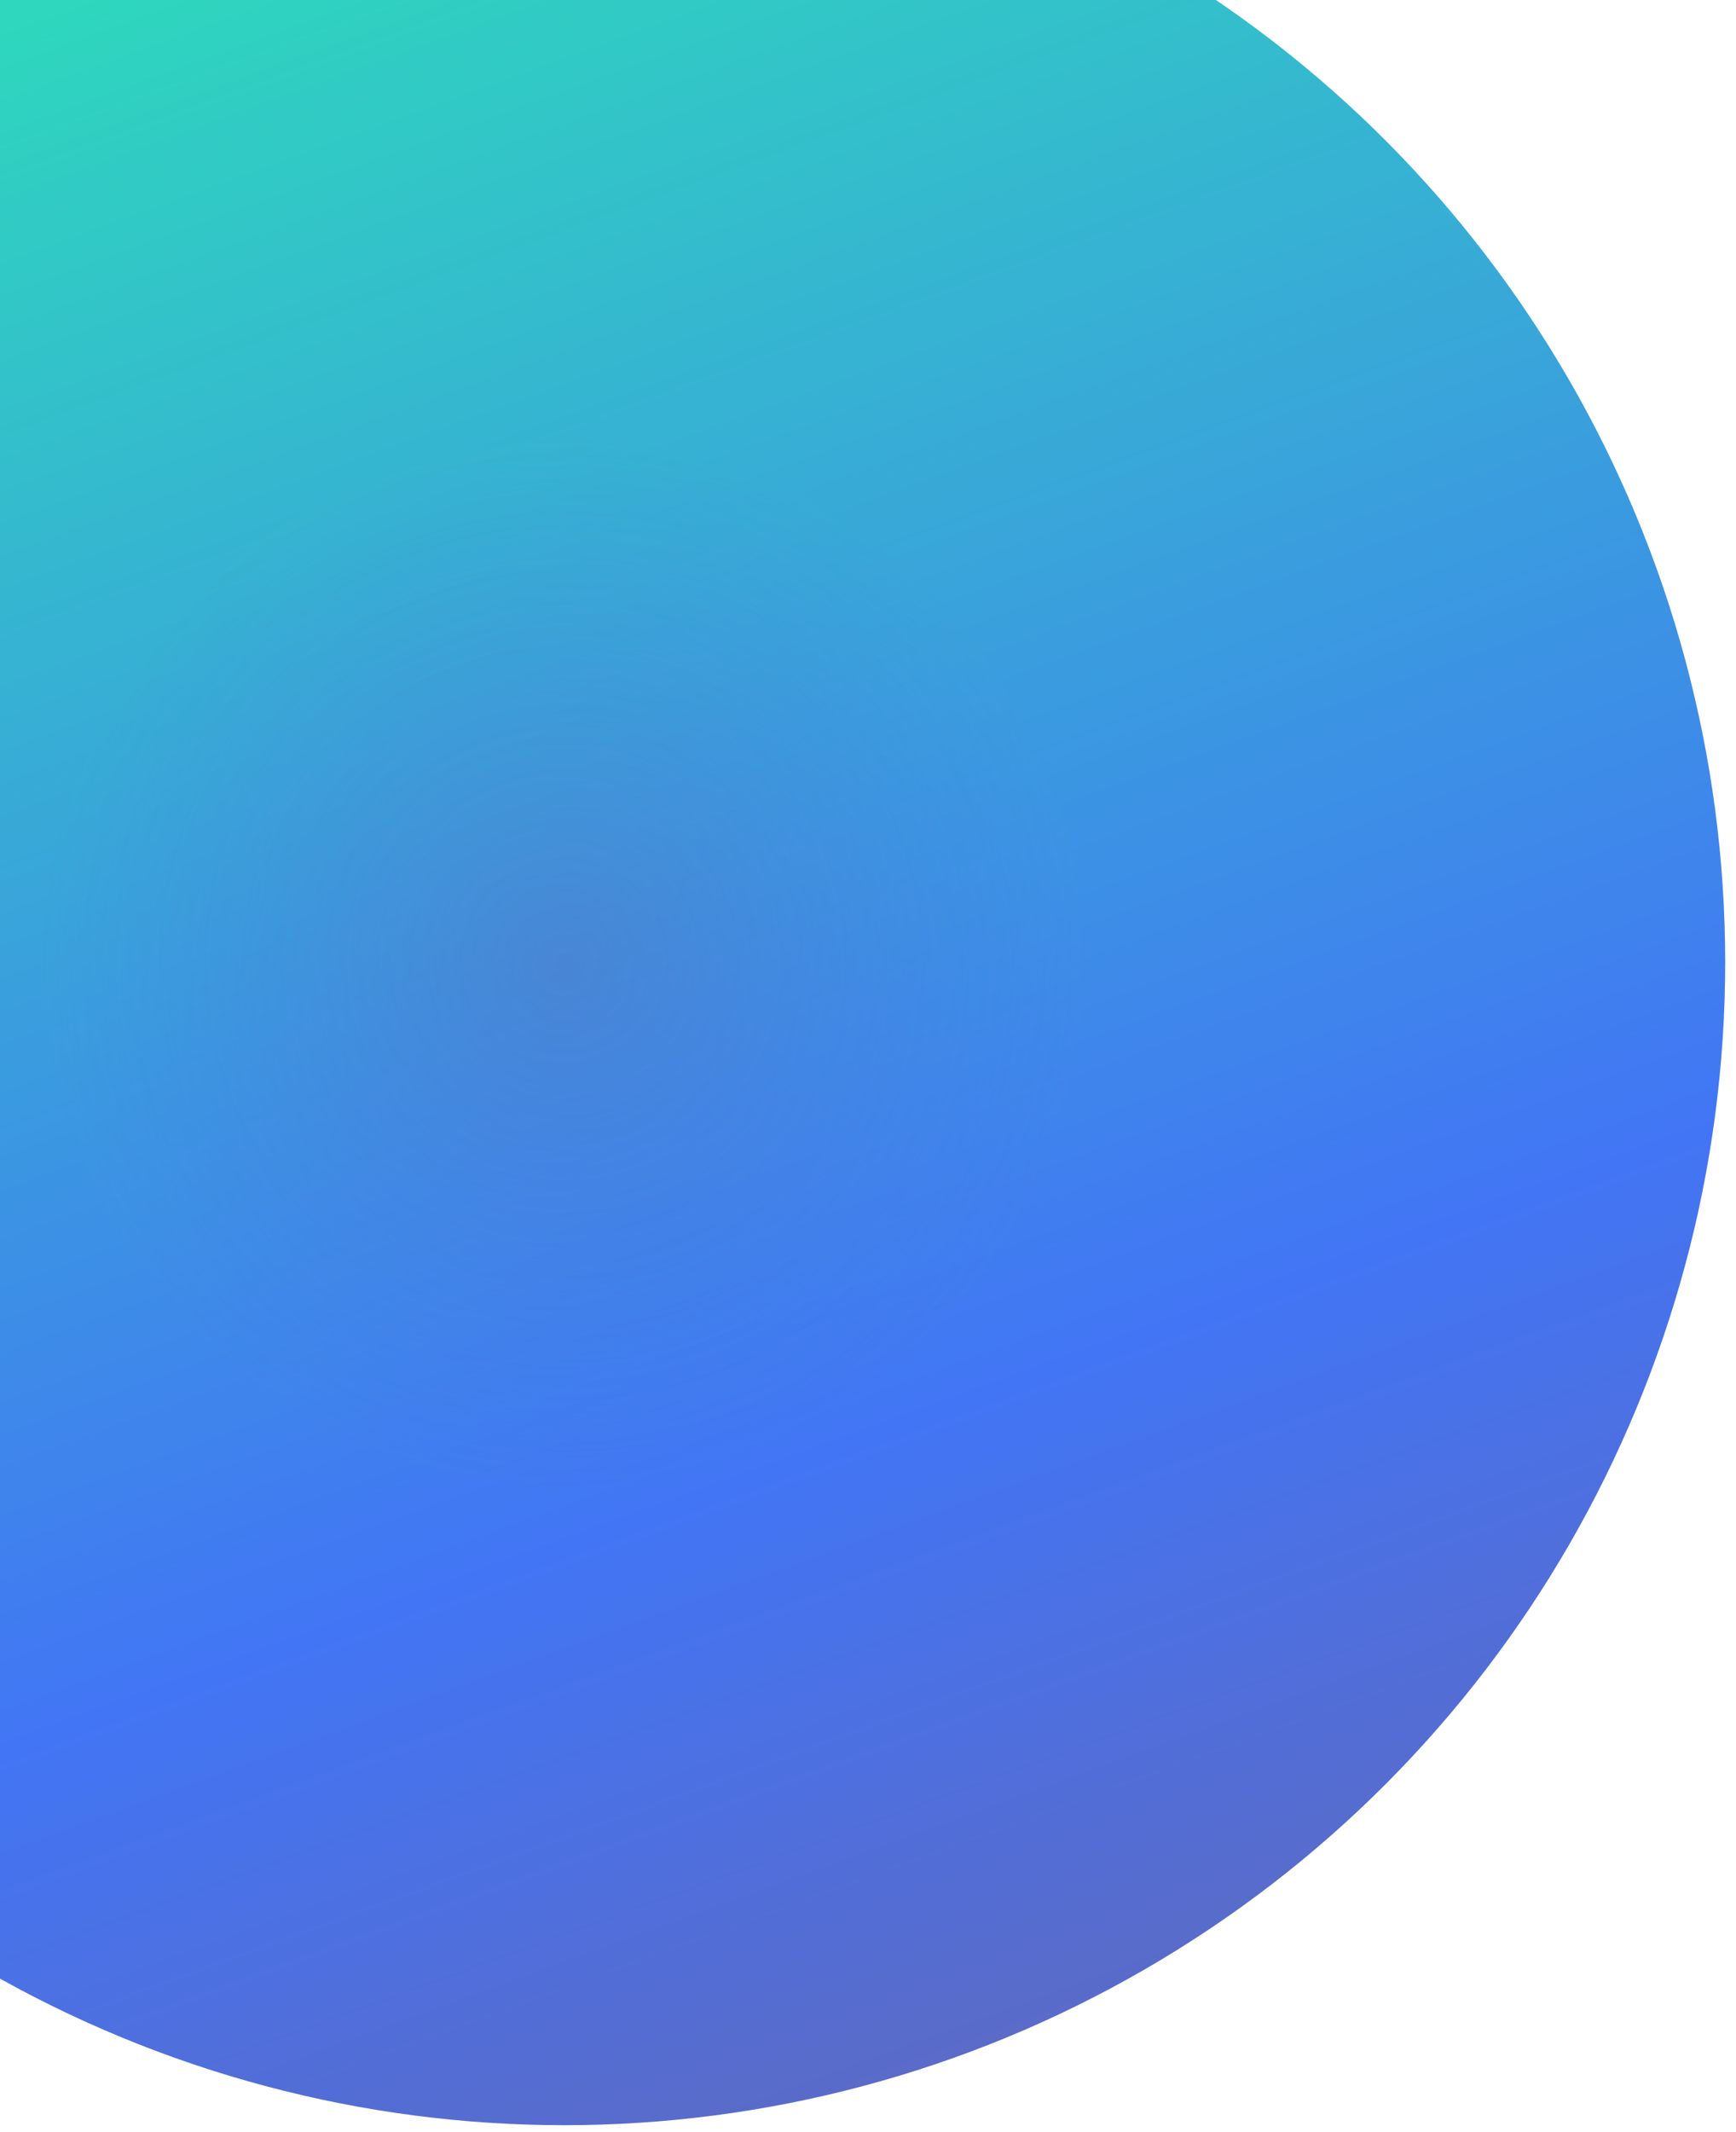 <?xml version="1.0" encoding="utf-8"?>
<!-- Generator: Adobe Illustrator 21.1.0, SVG Export Plug-In . SVG Version: 6.00 Build 0)  -->
<svg version="1.1" id="Layer_1" xmlns="http://www.w3.org/2000/svg" xmlns:xlink="http://www.w3.org/1999/xlink" x="0px" y="0px"
	 viewBox="0 0 738.1 906.1" style="enable-background:new 0 0 738.1 906.1;" xml:space="preserve">
<style type="text/css">
	.st0{fill:url(#SVGID_1_);}
	.st1{fill:#FFFFFF;}
	.st2{fill:url(#SVGID_2_);}
	.st3{fill:url(#SVGID_3_);}
	.st4{fill:#4275F4;}
	.st5{fill:#5C6AC4;}
	.st6{fill:url(#SVGID_4_);}
	.st7{fill:url(#SVGID_5_);}
	.st8{fill:url(#SVGID_6_);}
	.st9{fill:url(#SVGID_7_);}
	.st10{fill:url(#SVGID_8_);}
	.st11{fill:url(#SVGID_9_);}
	.st12{fill:url(#SVGID_10_);}
	.st13{fill:url(#SVGID_11_);}
	.st14{fill:url(#SVGID_12_);}
	.st15{fill:url(#SVGID_13_);}
	.st16{fill:url(#SVGID_14_);}
	.st17{fill:url(#SVGID_15_);}
	.st18{fill:url(#SVGID_16_);}
	.st19{clip-path:url(#SVGID_18_);}
	.st20{fill:url(#SVGID_19_);}
	.st21{fill:none;}
	.st22{opacity:0.1;}
	.st23{opacity:0.3;fill:url(#SVGID_20_);}
	.st24{clip-path:url(#SVGID_22_);}
	.st25{fill:url(#SVGID_23_);}
	.st26{opacity:0.1;fill:url(#SVGID_24_);}
	.st27{fill:url(#SVGID_25_);}
	.st28{opacity:0.7;fill:url(#SVGID_26_);}
	.st29{clip-path:url(#SVGID_22_);fill:url(#SVGID_27_);}
	.st30{fill:url(#SVGID_28_);}
	.st31{opacity:0.1;fill:url(#SVGID_29_);}
	.st32{fill:url(#SVGID_30_);}
	.st33{clip-path:url(#SVGID_32_);}
	.st34{fill:url(#SVGID_33_);}
	.st35{fill:url(#SVGID_34_);}
	.st36{fill:url(#SVGID_35_);}
	.st37{fill:url(#SVGID_36_);}
	.st38{fill:#8181FC;}
	.st39{opacity:0.6;}
	.st40{clip-path:url(#SVGID_38_);}
	.st41{fill:url(#SVGID_39_);}
	.st42{opacity:0.1;fill:url(#SVGID_40_);}
	.st43{fill:url(#SVGID_41_);}
	.st44{opacity:0.7;fill:url(#SVGID_42_);}
	.st45{clip-path:url(#SVGID_38_);fill:url(#SVGID_43_);}
	.st46{clip-path:url(#SVGID_45_);}
	.st47{fill:url(#SVGID_46_);}
	.st48{opacity:0.1;fill:url(#SVGID_47_);}
	.st49{fill:url(#SVGID_48_);}
	.st50{opacity:0.7;fill:url(#SVGID_49_);}
	.st51{clip-path:url(#SVGID_45_);fill:url(#SVGID_50_);}
	.st52{opacity:0.7;fill:#4275F4;}
	.st53{clip-path:url(#SVGID_52_);}
	.st54{enable-background:new    ;}
	.st55{clip-path:url(#SVGID_54_);enable-background:new    ;}
	.st56{fill:#6A6A6A;}
	.st57{fill:#6E6E6E;}
	.st58{fill:#727272;}
	.st59{fill:#767676;}
	.st60{fill:#7A7A7A;}
	.st61{fill:#7E7E7E;}
	.st62{fill:#838383;}
	.st63{fill:#878787;}
	.st64{fill:#8B8B8B;}
	.st65{fill:#8F8F8F;}
	.st66{fill:#939393;}
	.st67{clip-path:url(#SVGID_56_);enable-background:new    ;}
	.st68{fill:#949494;}
	.st69{fill:#999999;}
	.st70{fill:#9E9E9E;}
	.st71{fill:#A3A3A3;}
	.st72{fill:#A8A8A8;}
	.st73{fill:#ADADAD;}
	.st74{fill:#B3B3B3;}
	.st75{fill:#B8B8B8;}
	.st76{fill:#8A8A8A;}
	.st77{fill:#858585;}
	.st78{fill:#DCDCDC;}
	.st79{clip-path:url(#SVGID_58_);enable-background:new    ;}
	.st80{clip-path:url(#SVGID_60_);enable-background:new    ;}
	.st81{clip-path:url(#SVGID_62_);enable-background:new    ;}
	.st82{clip-path:url(#SVGID_64_);enable-background:new    ;}
	.st83{fill:#B0B0B0;}
	.st84{fill:#898989;}
	.st85{fill:#C5C5C5;}
	.st86{clip-path:url(#SVGID_66_);enable-background:new    ;}
	.st87{fill:#9D9D9D;}
	.st88{fill:#6D6D6D;}
	.st89{clip-path:url(#SVGID_68_);enable-background:new    ;}
	.st90{clip-path:url(#SVGID_70_);enable-background:new    ;}
	.st91{clip-path:url(#SVGID_72_);}
	.st92{fill:url(#SVGID_73_);}
	.st93{opacity:0.4;fill:url(#SVGID_74_);}
	.st94{fill:url(#SVGID_75_);}
	.st95{opacity:0.4;fill:url(#SVGID_76_);}
	.st96{clip-path:url(#SVGID_78_);}
	.st97{fill:url(#SVGID_79_);}
	.st98{opacity:0.4;fill:url(#SVGID_80_);}
	.st99{fill:url(#SVGID_81_);}
	.st100{opacity:0.4;fill:url(#SVGID_82_);}
	.st101{fill:url(#SVGID_83_);}
	.st102{clip-path:url(#SVGID_85_);}
	.st103{fill:url(#SVGID_86_);}
	.st104{fill:url(#SVGID_87_);}
	.st105{fill:url(#SVGID_88_);}
	.st106{clip-path:url(#SVGID_90_);}
	.st107{fill:url(#SVGID_91_);}
	.st108{opacity:0.4;fill:url(#SVGID_92_);}
	.st109{fill:url(#SVGID_93_);}
	.st110{opacity:0.4;fill:url(#SVGID_94_);}
	.st111{clip-path:url(#SVGID_96_);}
	.st112{fill:url(#SVGID_97_);}
	.st113{opacity:0.4;fill:url(#SVGID_98_);}
	.st114{fill:url(#SVGID_99_);}
	.st115{opacity:0.4;fill:url(#SVGID_100_);}
	.st116{fill:url(#SVGID_101_);}
	.st117{clip-path:url(#SVGID_105_);}
	.st118{fill:url(#SVGID_106_);}
	.st119{opacity:0.4;fill:url(#SVGID_107_);}
	.st120{fill:url(#SVGID_108_);}
	.st121{fill:url(#SVGID_109_);}
	.st122{fill:url(#SVGID_110_);}
	.st123{fill:url(#SVGID_111_);}
	.st124{opacity:0.4;fill:url(#SVGID_112_);}
	.st125{clip-path:url(#SVGID_114_);fill:url(#SVGID_115_);}
	.st126{fill:url(#SVGID_116_);}
	.st127{fill:url(#SVGID_117_);}
	.st128{clip-path:url(#SVGID_119_);}
	.st129{fill:url(#SVGID_120_);}
	.st130{fill:url(#SVGID_121_);}
	.st131{fill:url(#SVGID_122_);}
	.st132{clip-path:url(#SVGID_124_);}
	.st133{fill:url(#SVGID_125_);}
	.st134{opacity:0.4;fill:url(#SVGID_126_);}
	.st135{fill:url(#SVGID_127_);}
	.st136{opacity:0.4;fill:url(#SVGID_128_);}
	.st137{clip-path:url(#SVGID_130_);}
	.st138{fill:url(#SVGID_131_);}
	.st139{opacity:0.4;fill:url(#SVGID_132_);}
	.st140{fill:url(#SVGID_133_);}
	.st141{opacity:0.4;fill:url(#SVGID_134_);}
	.st142{clip-path:url(#SVGID_136_);fill:url(#SVGID_137_);}
	.st143{fill:url(#SVGID_138_);}
	.st144{fill:#404852;}
	.st145{opacity:0.7;fill:url(#SVGID_139_);}
	.st146{fill:url(#SVGID_140_);}
	.st147{clip-path:url(#SVGID_142_);}
	.st148{fill:url(#SVGID_143_);}
	.st149{fill:url(#SVGID_144_);}
	.st150{fill:url(#SVGID_145_);}
	.st151{fill:url(#SVGID_146_);}
	.st152{clip-path:url(#SVGID_148_);}
	.st153{fill:url(#SVGID_149_);}
	.st154{fill:url(#SVGID_150_);}
	.st155{fill:url(#SVGID_151_);}
	.st156{clip-path:url(#SVGID_153_);}
	.st157{fill:url(#SVGID_154_);}
	.st158{opacity:0.4;fill:url(#SVGID_155_);}
	.st159{fill:url(#SVGID_156_);}
	.st160{opacity:0.4;fill:url(#SVGID_157_);}
	.st161{clip-path:url(#SVGID_159_);}
	.st162{fill:url(#SVGID_160_);}
	.st163{opacity:0.4;fill:url(#SVGID_161_);}
	.st164{fill:url(#SVGID_162_);}
	.st165{opacity:0.4;fill:url(#SVGID_163_);}
	.st166{clip-path:url(#SVGID_167_);}
	.st167{fill:url(#SVGID_168_);}
	.st168{fill:url(#SVGID_169_);}
	.st169{fill:url(#SVGID_170_);}
	.st170{clip-path:url(#SVGID_172_);}
	.st171{clip-path:url(#SVGID_174_);fill:url(#SVGID_175_);}
	.st172{fill:url(#SVGID_176_);}
	.st173{clip-path:url(#SVGID_178_);}
	.st174{fill:url(#SVGID_179_);}
	.st175{fill:url(#SVGID_180_);}
	.st176{fill:url(#SVGID_181_);}
	.st177{clip-path:url(#SVGID_183_);}
	.st178{fill:url(#SVGID_184_);}
	.st179{opacity:0.4;fill:url(#SVGID_185_);}
	.st180{fill:url(#SVGID_186_);}
	.st181{opacity:0.4;fill:url(#SVGID_187_);}
	.st182{clip-path:url(#SVGID_189_);}
	.st183{fill:url(#SVGID_190_);}
	.st184{opacity:0.4;fill:url(#SVGID_191_);}
	.st185{fill:url(#SVGID_192_);}
	.st186{opacity:0.4;fill:url(#SVGID_193_);}
	.st187{clip-path:url(#SVGID_197_);}
	.st188{clip-path:url(#SVGID_199_);fill:url(#SVGID_200_);}
	.st189{clip-path:url(#SVGID_202_);fill:url(#SVGID_203_);}
	.st190{clip-path:url(#SVGID_205_);}
	.st191{fill:url(#SVGID_206_);}
	.st192{fill:url(#SVGID_207_);}
	.st193{fill:url(#SVGID_208_);}
	.st194{clip-path:url(#SVGID_210_);}
	.st195{fill:url(#SVGID_211_);}
	.st196{fill:url(#SVGID_212_);}
	.st197{fill:url(#SVGID_213_);}
	.st198{clip-path:url(#SVGID_215_);}
	.st199{fill:url(#SVGID_216_);}
	.st200{opacity:0.4;fill:url(#SVGID_217_);}
	.st201{fill:url(#SVGID_218_);}
	.st202{opacity:0.4;fill:url(#SVGID_219_);}
	.st203{clip-path:url(#SVGID_221_);}
	.st204{fill:url(#SVGID_222_);}
	.st205{opacity:0.4;fill:url(#SVGID_223_);}
	.st206{fill:url(#SVGID_224_);}
	.st207{opacity:0.4;fill:url(#SVGID_225_);}
	.st208{clip-path:url(#SVGID_229_);}
	.st209{clip-path:url(#SVGID_231_);fill:url(#SVGID_232_);}
	.st210{clip-path:url(#SVGID_234_);fill:url(#SVGID_235_);}
	.st211{clip-path:url(#SVGID_237_);}
	.st212{fill:url(#SVGID_238_);}
	.st213{fill:url(#SVGID_239_);}
	.st214{fill:url(#SVGID_240_);}
	.st215{clip-path:url(#SVGID_242_);}
	.st216{fill:url(#SVGID_243_);}
	.st217{fill:url(#SVGID_244_);}
	.st218{fill:url(#SVGID_245_);}
	.st219{clip-path:url(#SVGID_247_);}
	.st220{fill:url(#SVGID_248_);}
	.st221{opacity:0.4;fill:url(#SVGID_249_);}
	.st222{fill:url(#SVGID_250_);}
	.st223{opacity:0.4;fill:url(#SVGID_251_);}
	.st224{clip-path:url(#SVGID_253_);}
	.st225{fill:url(#SVGID_254_);}
	.st226{opacity:0.4;fill:url(#SVGID_255_);}
	.st227{fill:url(#SVGID_256_);}
	.st228{opacity:0.4;fill:url(#SVGID_257_);}
	.st229{clip-path:url(#SVGID_261_);}
	.st230{clip-path:url(#SVGID_263_);fill:url(#SVGID_264_);}
	.st231{clip-path:url(#SVGID_266_);}
	.st232{fill:url(#SVGID_267_);}
	.st233{clip-path:url(#SVGID_269_);}
	.st234{fill:url(#SVGID_270_);}
	.st235{fill:url(#SVGID_271_);}
	.st236{fill:url(#SVGID_272_);}
	.st237{clip-path:url(#SVGID_274_);}
	.st238{fill:url(#SVGID_275_);}
	.st239{fill:url(#SVGID_276_);}
	.st240{fill:url(#SVGID_277_);}
	.st241{clip-path:url(#SVGID_279_);}
	.st242{fill:url(#SVGID_280_);}
	.st243{opacity:0.4;fill:url(#SVGID_281_);}
	.st244{fill:url(#SVGID_282_);}
	.st245{opacity:0.4;fill:url(#SVGID_283_);}
	.st246{clip-path:url(#SVGID_285_);}
	.st247{fill:url(#SVGID_286_);}
	.st248{opacity:0.4;fill:url(#SVGID_287_);}
	.st249{fill:url(#SVGID_288_);}
	.st250{opacity:0.4;fill:url(#SVGID_289_);}
	.st251{clip-path:url(#SVGID_293_);}
	.st252{clip-path:url(#SVGID_295_);fill:url(#SVGID_296_);}
	.st253{clip-path:url(#SVGID_298_);fill:url(#SVGID_299_);}
	.st254{clip-path:url(#SVGID_301_);}
	.st255{fill:url(#SVGID_302_);}
	.st256{fill:url(#SVGID_303_);}
	.st257{fill:url(#SVGID_304_);}
	.st258{clip-path:url(#SVGID_306_);}
	.st259{fill:url(#SVGID_307_);}
	.st260{fill:url(#SVGID_308_);}
	.st261{fill:url(#SVGID_309_);}
	.st262{clip-path:url(#SVGID_311_);}
	.st263{fill:url(#SVGID_312_);}
	.st264{opacity:0.4;fill:url(#SVGID_313_);}
	.st265{fill:url(#SVGID_314_);}
	.st266{opacity:0.4;fill:url(#SVGID_315_);}
	.st267{clip-path:url(#SVGID_317_);}
	.st268{fill:url(#SVGID_318_);}
	.st269{opacity:0.4;fill:url(#SVGID_319_);}
	.st270{fill:url(#SVGID_320_);}
	.st271{opacity:0.4;fill:url(#SVGID_321_);}
	.st272{clip-path:url(#SVGID_325_);}
	.st273{clip-path:url(#SVGID_327_);fill:url(#SVGID_328_);}
	.st274{clip-path:url(#SVGID_330_);fill:url(#SVGID_331_);}
	.st275{clip-path:url(#SVGID_335_);}
	.st276{fill:url(#SVGID_336_);}
	.st277{fill:url(#SVGID_337_);}
	.st278{fill:url(#SVGID_338_);}
	.st279{clip-path:url(#SVGID_340_);}
	.st280{fill:url(#SVGID_341_);}
	.st281{opacity:0.4;fill:url(#SVGID_342_);}
	.st282{fill:url(#SVGID_343_);}
	.st283{opacity:0.4;fill:url(#SVGID_344_);}
	.st284{clip-path:url(#SVGID_346_);}
	.st285{fill:url(#SVGID_347_);}
	.st286{opacity:0.4;fill:url(#SVGID_348_);}
	.st287{clip-path:url(#SVGID_352_);fill:url(#SVGID_353_);}
	.st288{fill:url(#SVGID_356_);}
	.st289{fill:url(#SVGID_357_);}
	.st290{fill:url(#SVGID_358_);}
	.st291{fill:url(#SVGID_359_);}
	.st292{fill:url(#SVGID_360_);}
	.st293{fill:url(#SVGID_361_);}
	.st294{fill:none;stroke:url(#SVGID_362_);stroke-width:19;stroke-linecap:round;stroke-linejoin:round;stroke-miterlimit:10;}
	.st295{clip-path:url(#SVGID_364_);fill:url(#SVGID_365_);}
	.st296{fill:url(#SVGID_366_);}
	.st297{fill:url(#SVGID_367_);}
	.st298{opacity:0.4;fill:url(#SVGID_368_);}
	.st299{clip-path:url(#SVGID_370_);}
	.st300{fill:url(#SVGID_371_);}
	.st301{fill:url(#SVGID_372_);}
	.st302{fill:url(#SVGID_373_);}
	.st303{clip-path:url(#SVGID_375_);}
	.st304{fill:url(#SVGID_376_);}
	.st305{opacity:0.4;fill:url(#SVGID_377_);}
	.st306{fill:url(#SVGID_378_);}
	.st307{opacity:0.4;fill:url(#SVGID_379_);}
	.st308{clip-path:url(#SVGID_381_);}
	.st309{fill:url(#SVGID_382_);}
	.st310{opacity:0.4;fill:url(#SVGID_383_);}
	.st311{clip-path:url(#SVGID_391_);fill:url(#SVGID_392_);}
	.st312{fill:#E5E5E5;}
	.st313{fill:#FDFDFD;}
	.st314{fill:#F5F5F5;}
	.st315{fill:#D7D7D7;}
	.st316{fill:#E6E6E6;}
	.st317{fill:#DADADA;}
	.st318{fill:#4B4B4B;}
	.st319{fill:#ABABAB;}
	.st320{fill:#3B3B3B;}
	.st321{fill:#757575;}
	.st322{fill:#A9A9A9;}
	.st323{fill:#AAAAAA;}
	.st324{fill:#A7A7A7;}
	.st325{fill:#C3C3C3;}
	.st326{fill:#F0F0F0;}
	.st327{fill:#FEFEFE;}
	.st328{fill:#1D1D1D;}
	.st329{fill:#FBFBFB;}
	.st330{fill:#4B5AA0;}
	.st331{fill:#929FDD;}
	.st332{fill:#3B4B9B;}
	.st333{fill:#F8F8F8;}
	.st334{fill:#D0D0D0;}
	.st335{fill:#D9D9D9;}
	.st336{fill:#8E8E8E;}
	.st337{fill:#A6A6A6;}
	.st338{fill:#BBBBBB;}
	.st339{fill:#7C7C7C;}
	.st340{fill:#B9B9B9;}
	.st341{fill:#666666;}
	.st342{fill:#BDBDBD;}
	.st343{fill:#696969;}
	.st344{fill:#B5B5B5;}
	.st345{fill:#777777;}
	.st346{fill:#C0C0C0;}
	.st347{fill:#6C6C6C;}
	.st348{fill:#B7B7B7;}
	.st349{fill:#F6F6F6;}
	.st350{fill:#F4F4F4;}
	.st351{fill:#D8D8D8;}
	.st352{fill:#F2F2F2;}
	.st353{fill:#F1F1F1;}
	.st354{fill:#EEEEEE;}
	.st355{fill:#969696;}
	.st356{fill:#EBEBEB;}
	.st357{fill:#303654;}
	.st358{fill:#1F1F1F;}
	.st359{fill:#EFEFEF;}
	.st360{fill:#E2E2E2;}
	.st361{fill:#E3E3E3;}
	.st362{fill:#CECECE;}
	.st363{fill:#959595;}
	.st364{fill:#A1A1A1;}
	.st365{fill:#929292;}
	.st366{fill:#D4D4D4;}
	.st367{fill:#C8C8C8;}
	.st368{fill:#D6D6D6;}
	.st369{fill:#C1C1C1;}
	.st370{fill:#9C9C9C;}
	.st371{fill:#E9E9E9;}
	.st372{opacity:0.3;clip-path:url(#SVGID_394_);}
	.st373{fill:none;stroke:#FFFFFF;stroke-width:2;stroke-miterlimit:10;}
	.st374{fill:#95BF46;}
	.st375{fill:#5E8E3E;}
	.st376{fill:#677284;}
	.st377{fill:#FFFFFF;stroke:#25B0E5;stroke-width:2;stroke-miterlimit:10;}
	.st378{clip-path:url(#SVGID_396_);fill:url(#SVGID_397_);}
	.st379{clip-path:url(#SVGID_399_);}
	.st380{fill:url(#SVGID_400_);}
	.st381{fill:url(#SVGID_401_);}
	.st382{fill:url(#SVGID_402_);}
	.st383{clip-path:url(#SVGID_406_);}
	.st384{fill:url(#SVGID_407_);}
	.st385{opacity:0.4;fill:url(#SVGID_408_);}
	.st386{fill:url(#SVGID_409_);}
	.st387{clip-path:url(#SVGID_415_);fill:url(#SVGID_416_);}
	.st388{clip-path:url(#SVGID_418_);fill:url(#SVGID_419_);}
	.st389{clip-path:url(#SVGID_421_);}
	.st390{clip-path:url(#SVGID_423_);}
	.st391{fill:url(#SVGID_424_);}
	.st392{opacity:0.4;fill:url(#SVGID_425_);}
	.st393{fill:url(#SVGID_426_);}
	.st394{fill:url(#SVGID_427_);}
	.st395{fill:url(#SVGID_430_);}
	.st396{opacity:0.5;}
	.st397{fill:url(#SVGID_431_);}
	.st398{opacity:0.4;fill:url(#SVGID_432_);}
	.st399{fill:url(#SVGID_433_);}
	.st400{fill:url(#SVGID_438_);}
	.st401{clip-path:url(#SVGID_440_);fill:url(#SVGID_441_);}
	.st402{clip-path:url(#SVGID_443_);}
	.st403{clip-path:url(#SVGID_445_);fill:url(#SVGID_446_);}
	.st404{clip-path:url(#SVGID_448_);}
	.st405{fill:url(#SVGID_449_);}
	.st406{fill:url(#SVGID_450_);}
	.st407{fill:url(#SVGID_451_);}
	.st408{clip-path:url(#SVGID_453_);}
	.st409{fill:url(#SVGID_454_);}
	.st410{opacity:0.4;fill:url(#SVGID_455_);}
	.st411{fill:url(#SVGID_456_);}
	.st412{opacity:0.4;fill:url(#SVGID_457_);}
	.st413{fill:url(#SVGID_458_);}
	.st414{opacity:0.4;fill:url(#SVGID_459_);}
	.st415{fill:url(#SVGID_460_);}
	.st416{fill:url(#SVGID_461_);}
	.st417{clip-path:url(#SVGID_467_);fill:url(#SVGID_468_);}
	.st418{fill:#25B0E5;}
	.st419{fill:#2CE3B6;}
	.st420{fill:url(#SVGID_469_);}
	.st421{clip-path:url(#SVGID_471_);}
	.st422{clip-path:url(#SVGID_473_);}
	.st423{fill:url(#SVGID_474_);}
	.st424{opacity:0.4;fill:url(#SVGID_475_);}
	.st425{fill:url(#SVGID_476_);}
	.st426{fill:url(#SVGID_477_);}
	.st427{fill:url(#SVGID_480_);}
	.st428{fill:url(#SVGID_481_);}
	.st429{clip-path:url(#SVGID_487_);fill:url(#SVGID_488_);}
	.st430{fill:url(#SVGID_489_);}
	.st431{clip-path:url(#SVGID_497_);fill:#FFFFFF;}
	.st432{clip-path:url(#SVGID_499_);}
	.st433{fill:url(#SVGID_500_);}
	.st434{opacity:0.4;fill:url(#SVGID_501_);}
	.st435{clip-path:url(#SVGID_505_);fill:url(#SVGID_506_);}
	.st436{clip-path:url(#SVGID_510_);fill:url(#SVGID_511_);}
	.st437{clip-path:url(#SVGID_513_);}
	.st438{fill:url(#SVGID_514_);}
	.st439{opacity:0.4;fill:url(#SVGID_515_);}
</style>
<g>
	<defs>
		<rect id="SVGID_498_" y="-1271.7" width="1976.4" height="1380.5"/>
	</defs>
	<clipPath id="SVGID_1_">
		<use xlink:href="#SVGID_498_"  style="overflow:visible;"/>
	</clipPath>
</g>
<g>
	<defs>
		<rect id="SVGID_512_" width="1976.4" height="1380.5"/>
	</defs>
	<clipPath id="SVGID_2_">
		<use xlink:href="#SVGID_512_"  style="overflow:visible;"/>
	</clipPath>
	<g style="clip-path:url(#SVGID_2_);">
		<linearGradient id="SVGID_3_" gradientUnits="userSpaceOnUse" x1="408.988" y1="873.43" x2="70.9" y2="-55.46">
			<stop  offset="0" style="stop-color:#5C6AC4"/>
			<stop  offset="0.264" style="stop-color:#4275F4"/>
			<stop  offset="1" style="stop-color:#2CE5B5"/>
		</linearGradient>
		<ellipse class="st3" cx="239.9" cy="409" rx="493.6" ry="494.2"/>
		
			<radialGradient id="SVGID_4_" cx="241.428" cy="410.476" r="493.438" gradientTransform="matrix(1 0 0 1.002 -1.557 -2.115)" gradientUnits="userSpaceOnUse">
			<stop  offset="0" style="stop-color:#5C6AC4"/>
			<stop  offset="0.449" style="stop-color:#4275F4;stop-opacity:0.2"/>
		</radialGradient>
		<ellipse style="opacity:0.4;fill:url(#SVGID_4_);" cx="239.9" cy="409" rx="493.6" ry="494.2"/>
	</g>
</g>
<g>
	<defs>
		<rect id="SVGID_516_" x="0.6" y="2.1" width="1976.4" height="1077.9"/>
	</defs>
	<clipPath id="SVGID_5_">
		<use xlink:href="#SVGID_516_"  style="overflow:visible;"/>
	</clipPath>
</g>
<rect x="1.2" y="2.1" class="st21" width="1975.2" height="1077.9"/>
<rect x="1.2" y="2.1" class="st21" width="1975.8" height="1077.9"/>
<g>
	<defs>
		<rect id="SVGID_518_" width="1987.9" height="1203"/>
	</defs>
	<clipPath id="SVGID_6_">
		<use xlink:href="#SVGID_518_"  style="overflow:visible;"/>
	</clipPath>
</g>
<g>
	<defs>
		<rect id="SVGID_520_" y="2.4" width="1980" height="1077.6"/>
	</defs>
	<clipPath id="SVGID_7_">
		<use xlink:href="#SVGID_520_"  style="overflow:visible;"/>
	</clipPath>
</g>
</svg>
